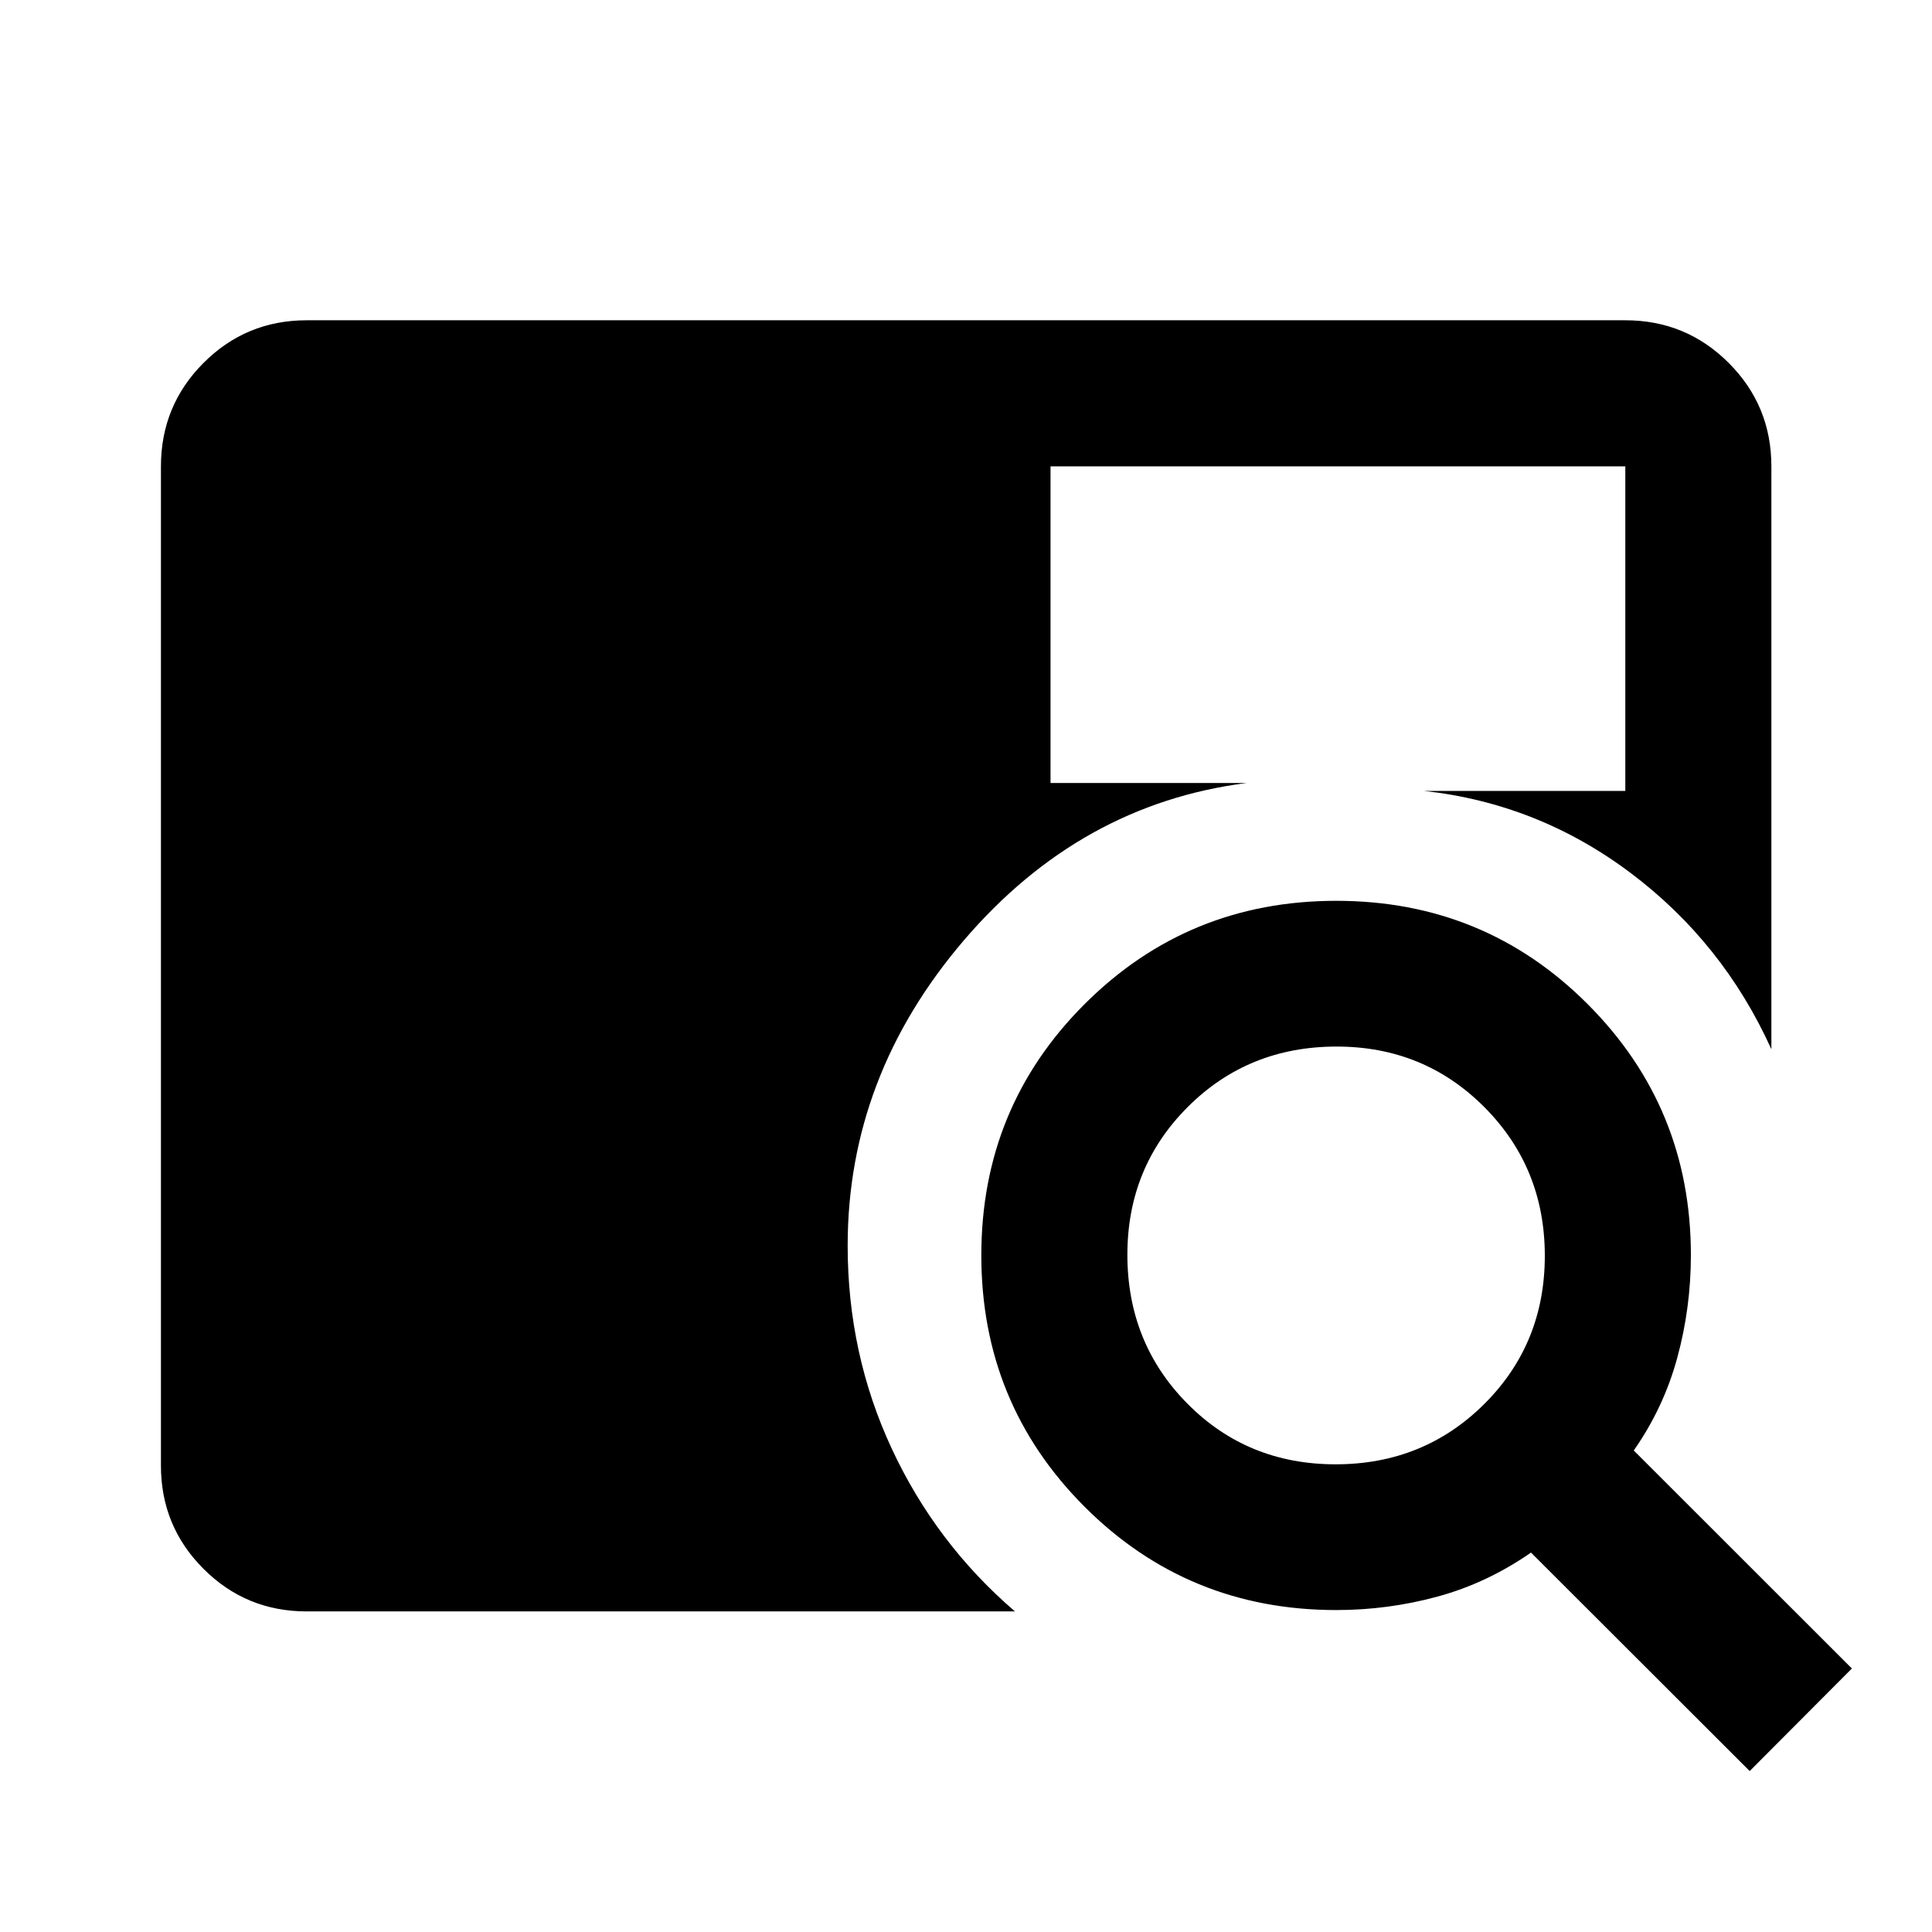 <svg xmlns="http://www.w3.org/2000/svg" height="40" viewBox="0 -960 960 960" width="40"><path d="M152.39-159.3q-30.12 0-51.27-21.15-21.15-21.16-21.15-51.27v-496.56q0-30.18 21.15-51.38 21.15-21.2 51.27-21.2h655.22q30.18 0 51.38 21.2 21.2 21.2 21.2 51.38v289.64q-24.02-53.05-69.93-87.58-45.92-34.53-102.65-40.77h100v-161.29H522v157.36h97.34q-82.56 10.58-140.35 78.11-57.79 67.53-57.79 151.77 0 53.84 21.93 100.92 21.93 47.09 61.2 80.82H152.39Zm717.02 79.33L760.74-188.53q-21.88 15.19-46.46 21.87-24.57 6.69-50.29 6.69-73.74 0-125.06-51.33-51.32-51.34-51.32-124.93 0-73.6 51.37-124.88 51.36-51.28 125-51.28 73.65 0 124.93 51.35 51.28 51.34 51.28 124.69 0 26.18-6.77 51.02-6.76 24.85-21.62 46.07l108.39 108.33-50.78 50.96ZM663.63-232.39q43.78 0 73.88-29.95 30.1-29.96 30.1-73.65 0-43.7-30-73.84-29.99-30.14-73.44-30.14-43.94 0-73.96 30-30.02 29.99-30.02 73.44 0 43.86 29.83 74 29.84 30.14 73.61 30.14Z"/></svg>